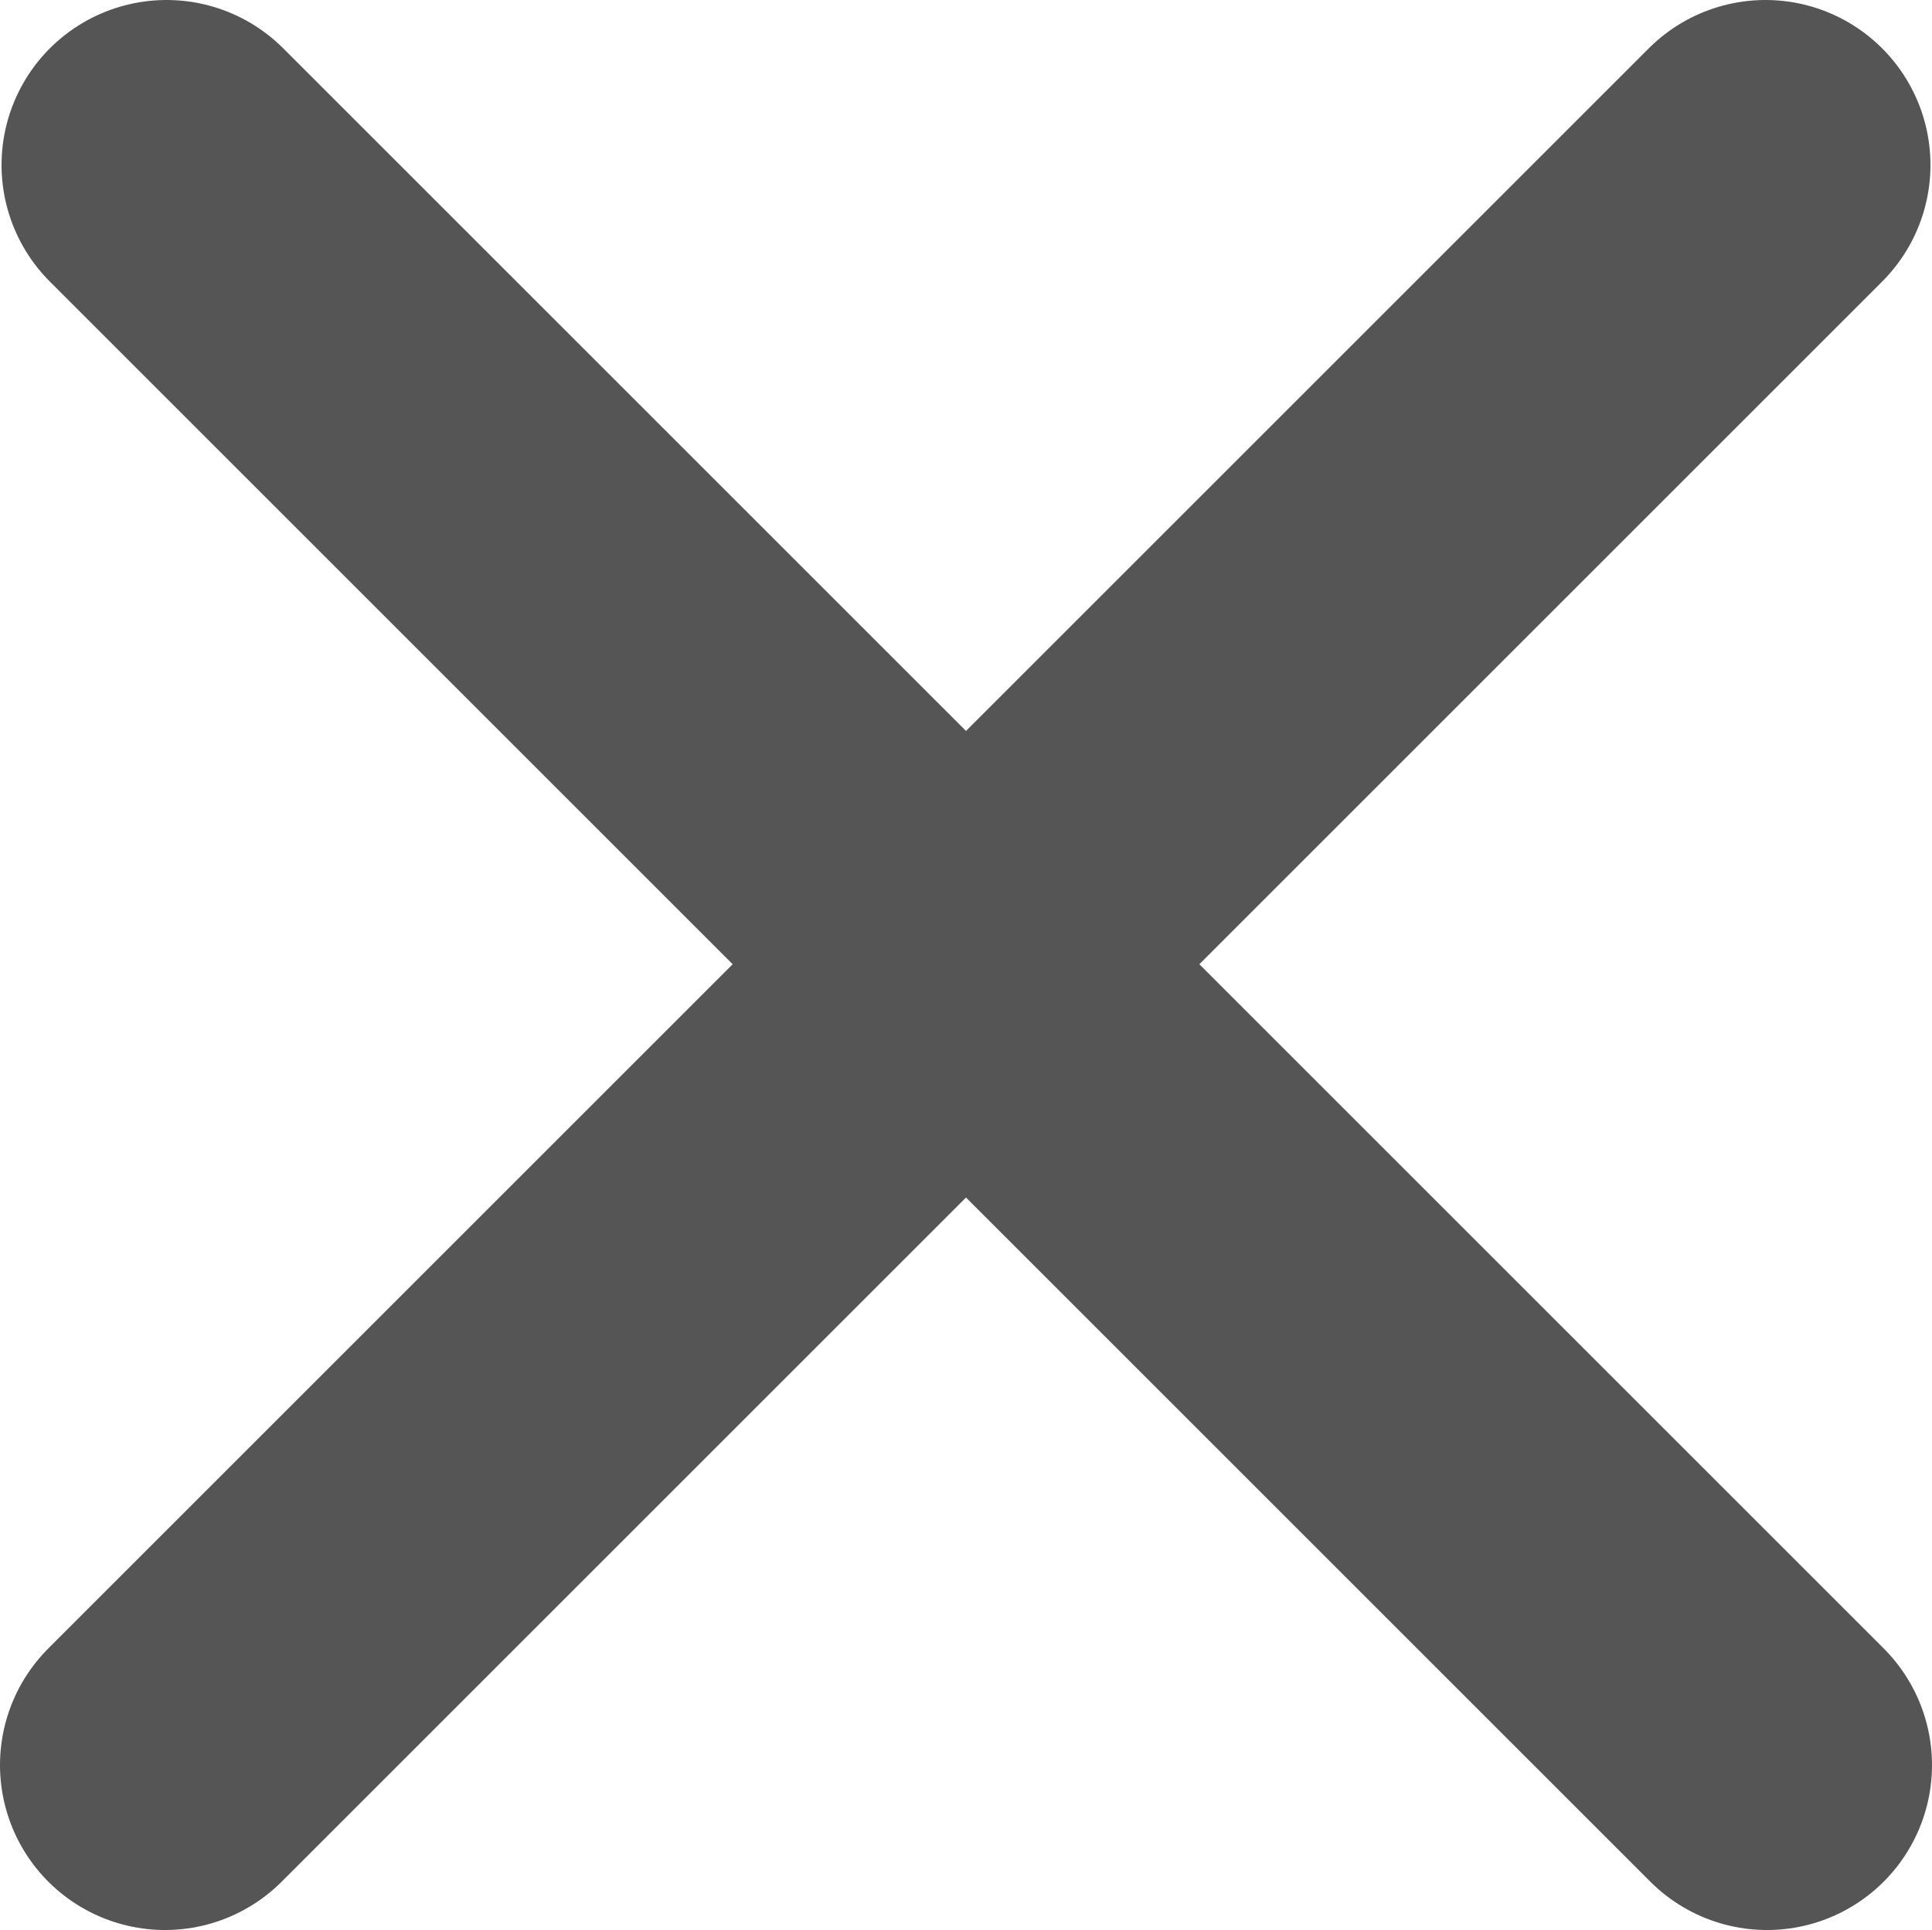 <svg id="Calque_1" data-name="Calque 1" xmlns="http://www.w3.org/2000/svg" viewBox="0 0 351.28 351">
  <defs>
    <style>
      .cls-1 {
        fill: none;
        stroke: #555555;
        stroke-linecap: round;
        stroke-linejoin: round;
        stroke-width: 60px;
      }
    </style>
  </defs>
  <line class="cls-1" x1="30.28" y1="30" x2="321.28" y2="321"/>
  <line class="cls-1" x1="321" y1="30" x2="30" y2="321"/>
</svg>
